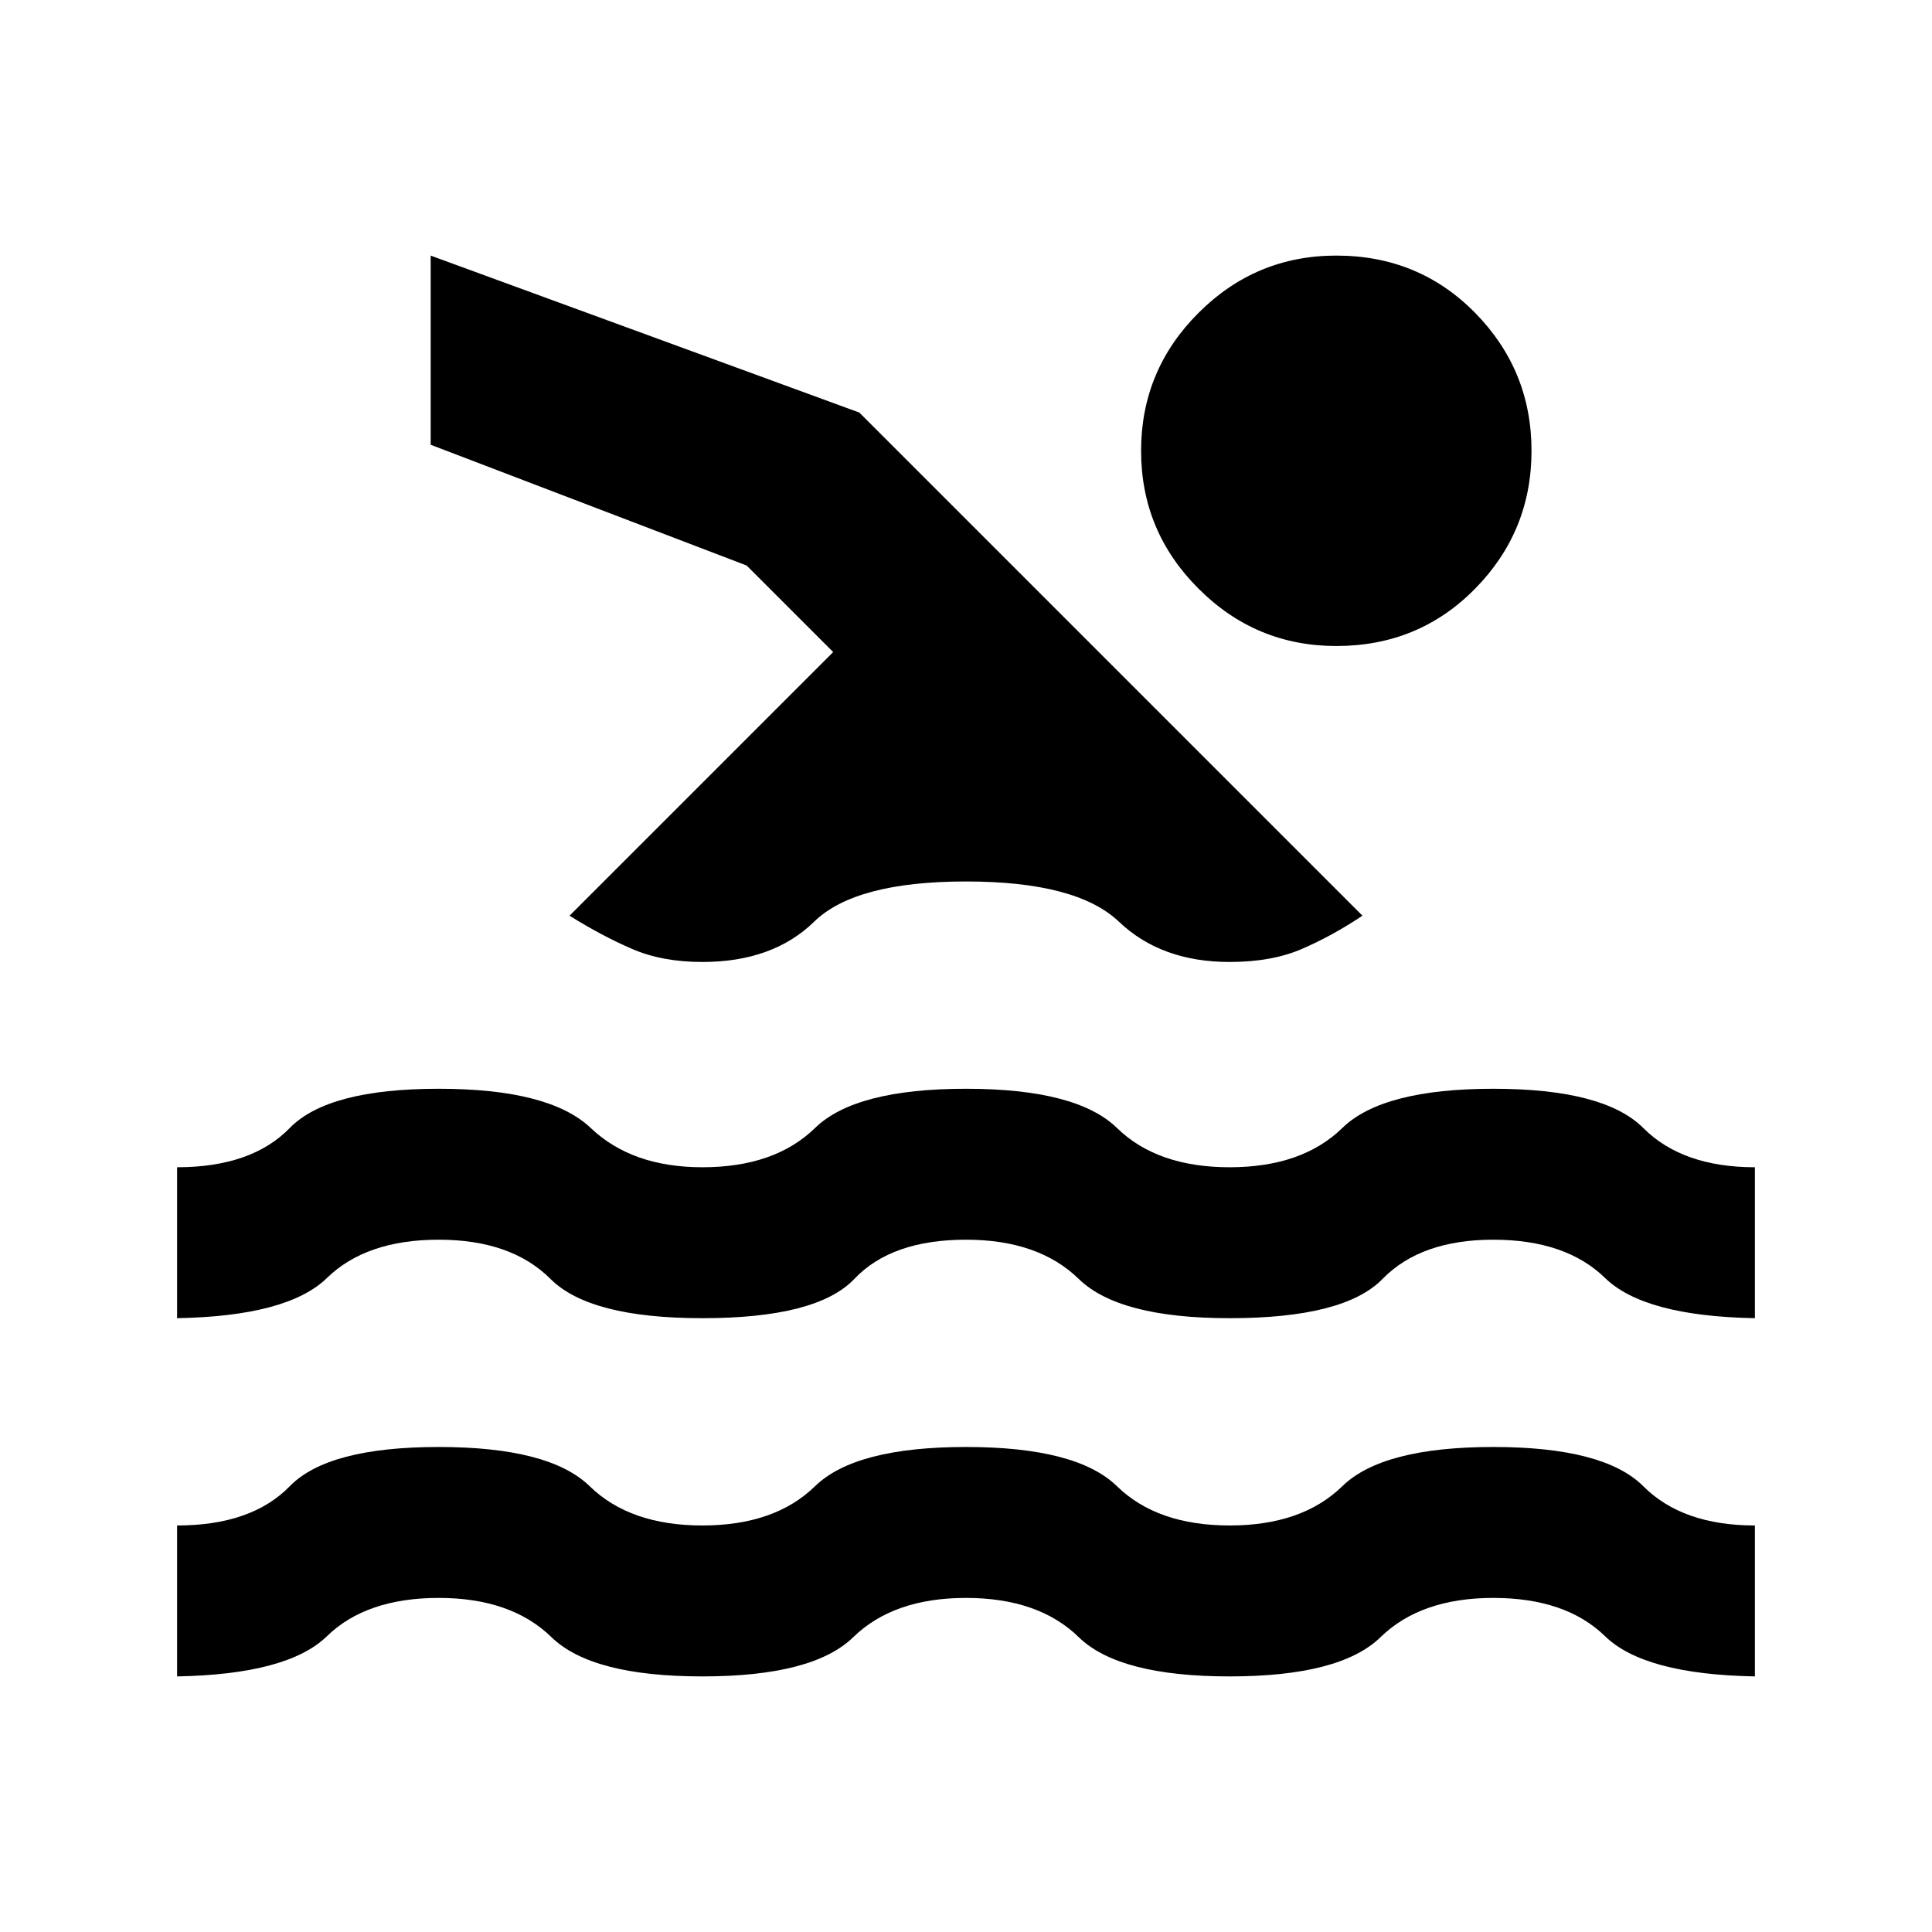 <svg xmlns="http://www.w3.org/2000/svg" height="24" width="24"><path d="M2.2 20.825V18.95Q3.125 18.95 3.6 18.462Q4.075 17.975 5.45 17.975Q6.825 17.975 7.325 18.462Q7.825 18.95 8.725 18.95Q9.625 18.95 10.125 18.462Q10.625 17.975 12 17.975Q13.375 17.975 13.875 18.462Q14.375 18.95 15.275 18.95Q16.175 18.95 16.675 18.462Q17.175 17.975 18.55 17.975Q19.925 17.975 20.413 18.462Q20.9 18.95 21.8 18.95V20.825Q20.425 20.8 19.938 20.325Q19.45 19.85 18.55 19.85Q17.65 19.85 17.15 20.337Q16.65 20.825 15.275 20.825Q13.9 20.825 13.4 20.337Q12.9 19.85 12 19.85Q11.1 19.85 10.6 20.337Q10.1 20.825 8.725 20.825Q7.35 20.825 6.85 20.337Q6.35 19.85 5.45 19.85Q4.55 19.85 4.062 20.325Q3.575 20.8 2.2 20.825ZM2.2 16.375V14.5Q3.125 14.5 3.6 14.012Q4.075 13.525 5.45 13.525Q6.825 13.525 7.338 14.012Q7.85 14.5 8.725 14.5Q9.625 14.5 10.125 14.012Q10.625 13.525 12 13.525Q13.375 13.525 13.875 14.012Q14.375 14.5 15.275 14.5Q16.175 14.5 16.675 14.012Q17.175 13.525 18.55 13.525Q19.925 13.525 20.413 14.012Q20.9 14.5 21.8 14.5V16.375Q20.425 16.35 19.938 15.875Q19.45 15.4 18.55 15.4Q17.65 15.4 17.175 15.887Q16.7 16.375 15.275 16.375Q13.9 16.375 13.4 15.887Q12.9 15.4 12 15.4Q11.075 15.4 10.613 15.887Q10.15 16.375 8.725 16.375Q7.325 16.375 6.838 15.887Q6.35 15.4 5.45 15.4Q4.55 15.4 4.062 15.875Q3.575 16.35 2.2 16.375ZM8.725 11.95Q8.225 11.95 7.85 11.787Q7.475 11.625 7.075 11.375L10.35 8.1L9.275 7.025L5.35 5.525V3.175L10.675 5.125L16.925 11.375Q16.55 11.625 16.175 11.787Q15.8 11.95 15.275 11.95Q14.425 11.95 13.9 11.45Q13.375 10.95 12 10.95Q10.625 10.95 10.113 11.45Q9.6 11.95 8.725 11.95ZM16.6 8.025Q15.6 8.025 14.888 7.312Q14.175 6.6 14.175 5.6Q14.175 4.6 14.888 3.887Q15.6 3.175 16.6 3.175Q17.625 3.175 18.325 3.887Q19.025 4.6 19.025 5.6Q19.025 6.6 18.325 7.312Q17.625 8.025 16.6 8.025Z"/></svg>